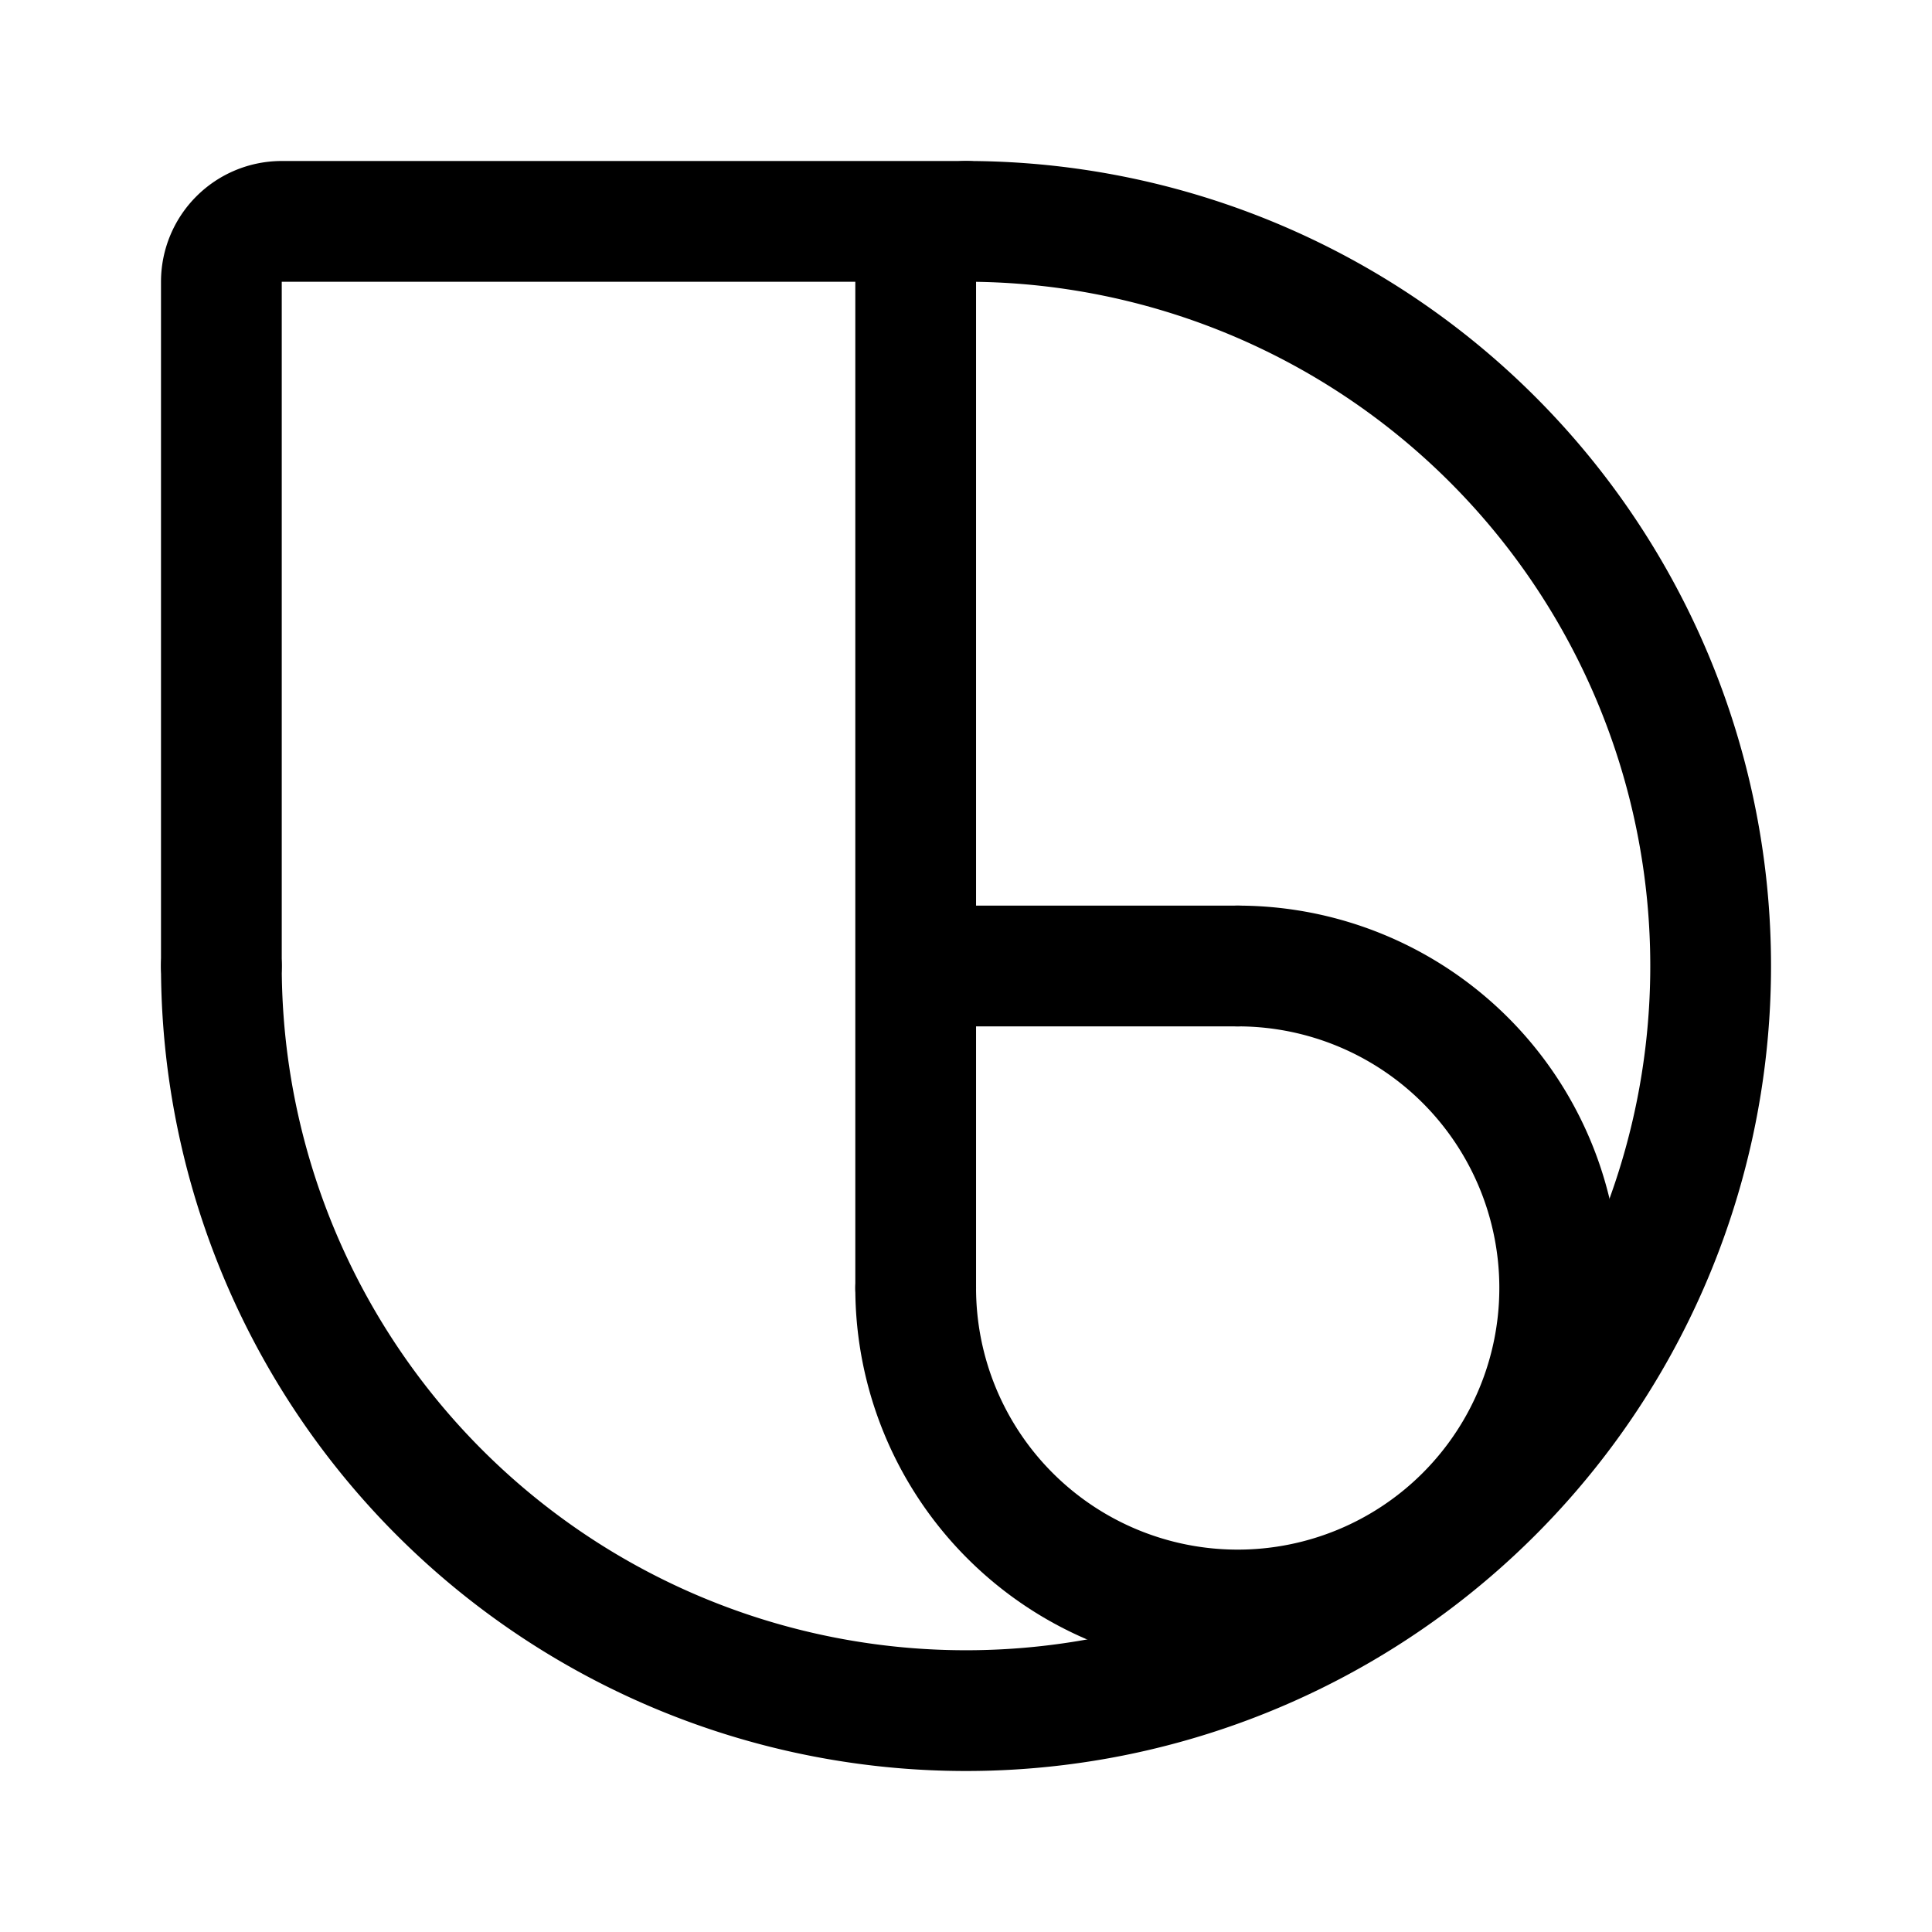 <svg xmlns="http://www.w3.org/2000/svg" width="192" height="192" fill="none" viewBox="0 0 192 192"><path stroke="#000" stroke-linecap="round" stroke-linejoin="round" stroke-width="12" d="M22 96V28a6 6 0 0 1 6-6h68m-5 74h32M91 22v106"/><path stroke="#000" stroke-linecap="round" stroke-linejoin="round" stroke-width="12" d="M96 22a73.998 73.998 0 0 1 52.326 126.326A74 74 0 0 1 22 96"/><path stroke="#000" stroke-linecap="round" stroke-linejoin="round" stroke-width="12" d="M123 96a31.998 31.998 0 0 1 22.627 54.627A32 32 0 0 1 91 128"/></svg>